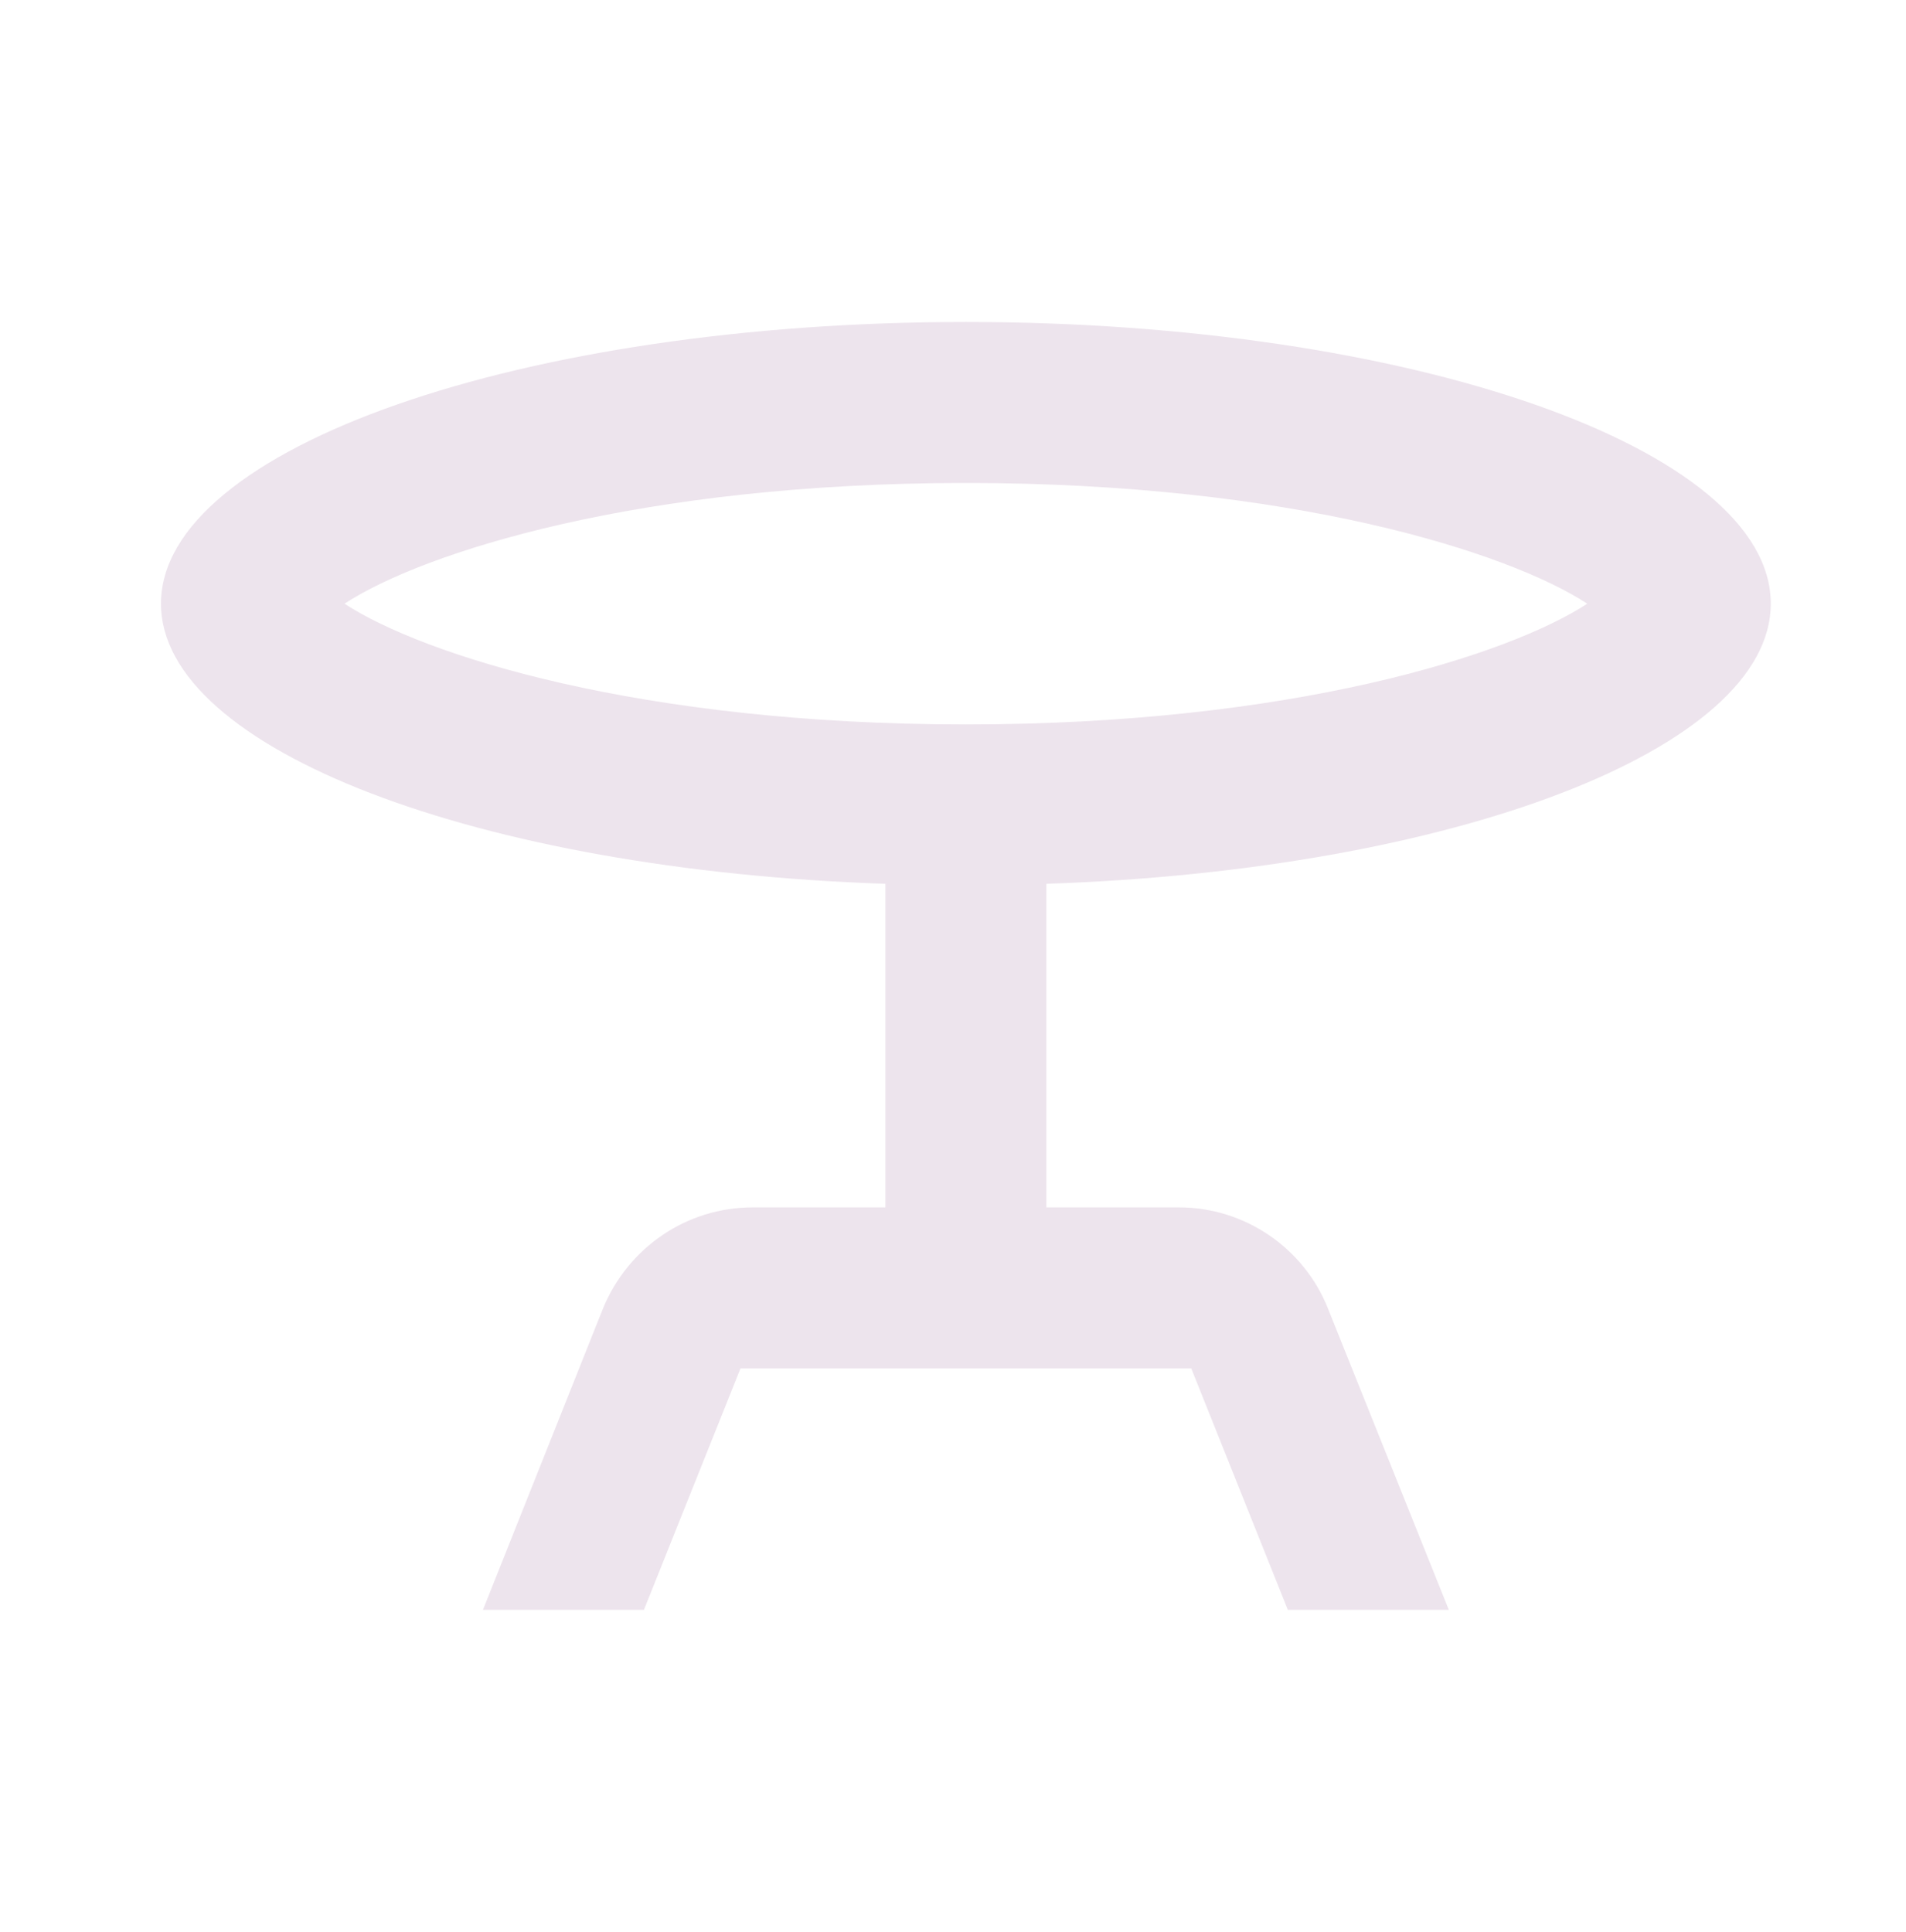 <svg width="148" height="150" viewBox="0 0 148 150" fill="none" xmlns="http://www.w3.org/2000/svg">
<path d="M137.5 46.875C137.5 34.812 109.5 25 75 25C40.5 25 12.5 34.812 12.5 46.875C12.5 58.188 37.188 67.562 68.75 68.625V93.75H58.438C53.312 93.75 48.75 96.875 46.812 101.625L37.5 125H50L57.5 106.25H92.5L100 125H112.5L103.125 101.625C101.25 96.875 96.625 93.75 91.562 93.75H81.25V68.625C112.812 67.562 137.5 58.188 137.5 46.875ZM75 37.5C100.312 37.5 117.125 42.875 123.25 46.875C117.125 50.875 100.312 56.25 75 56.25C49.688 56.25 32.875 50.875 26.75 46.875C32.875 42.875 49.688 37.5 75 37.5Z" fill="#ede4ed"/>
</svg>
